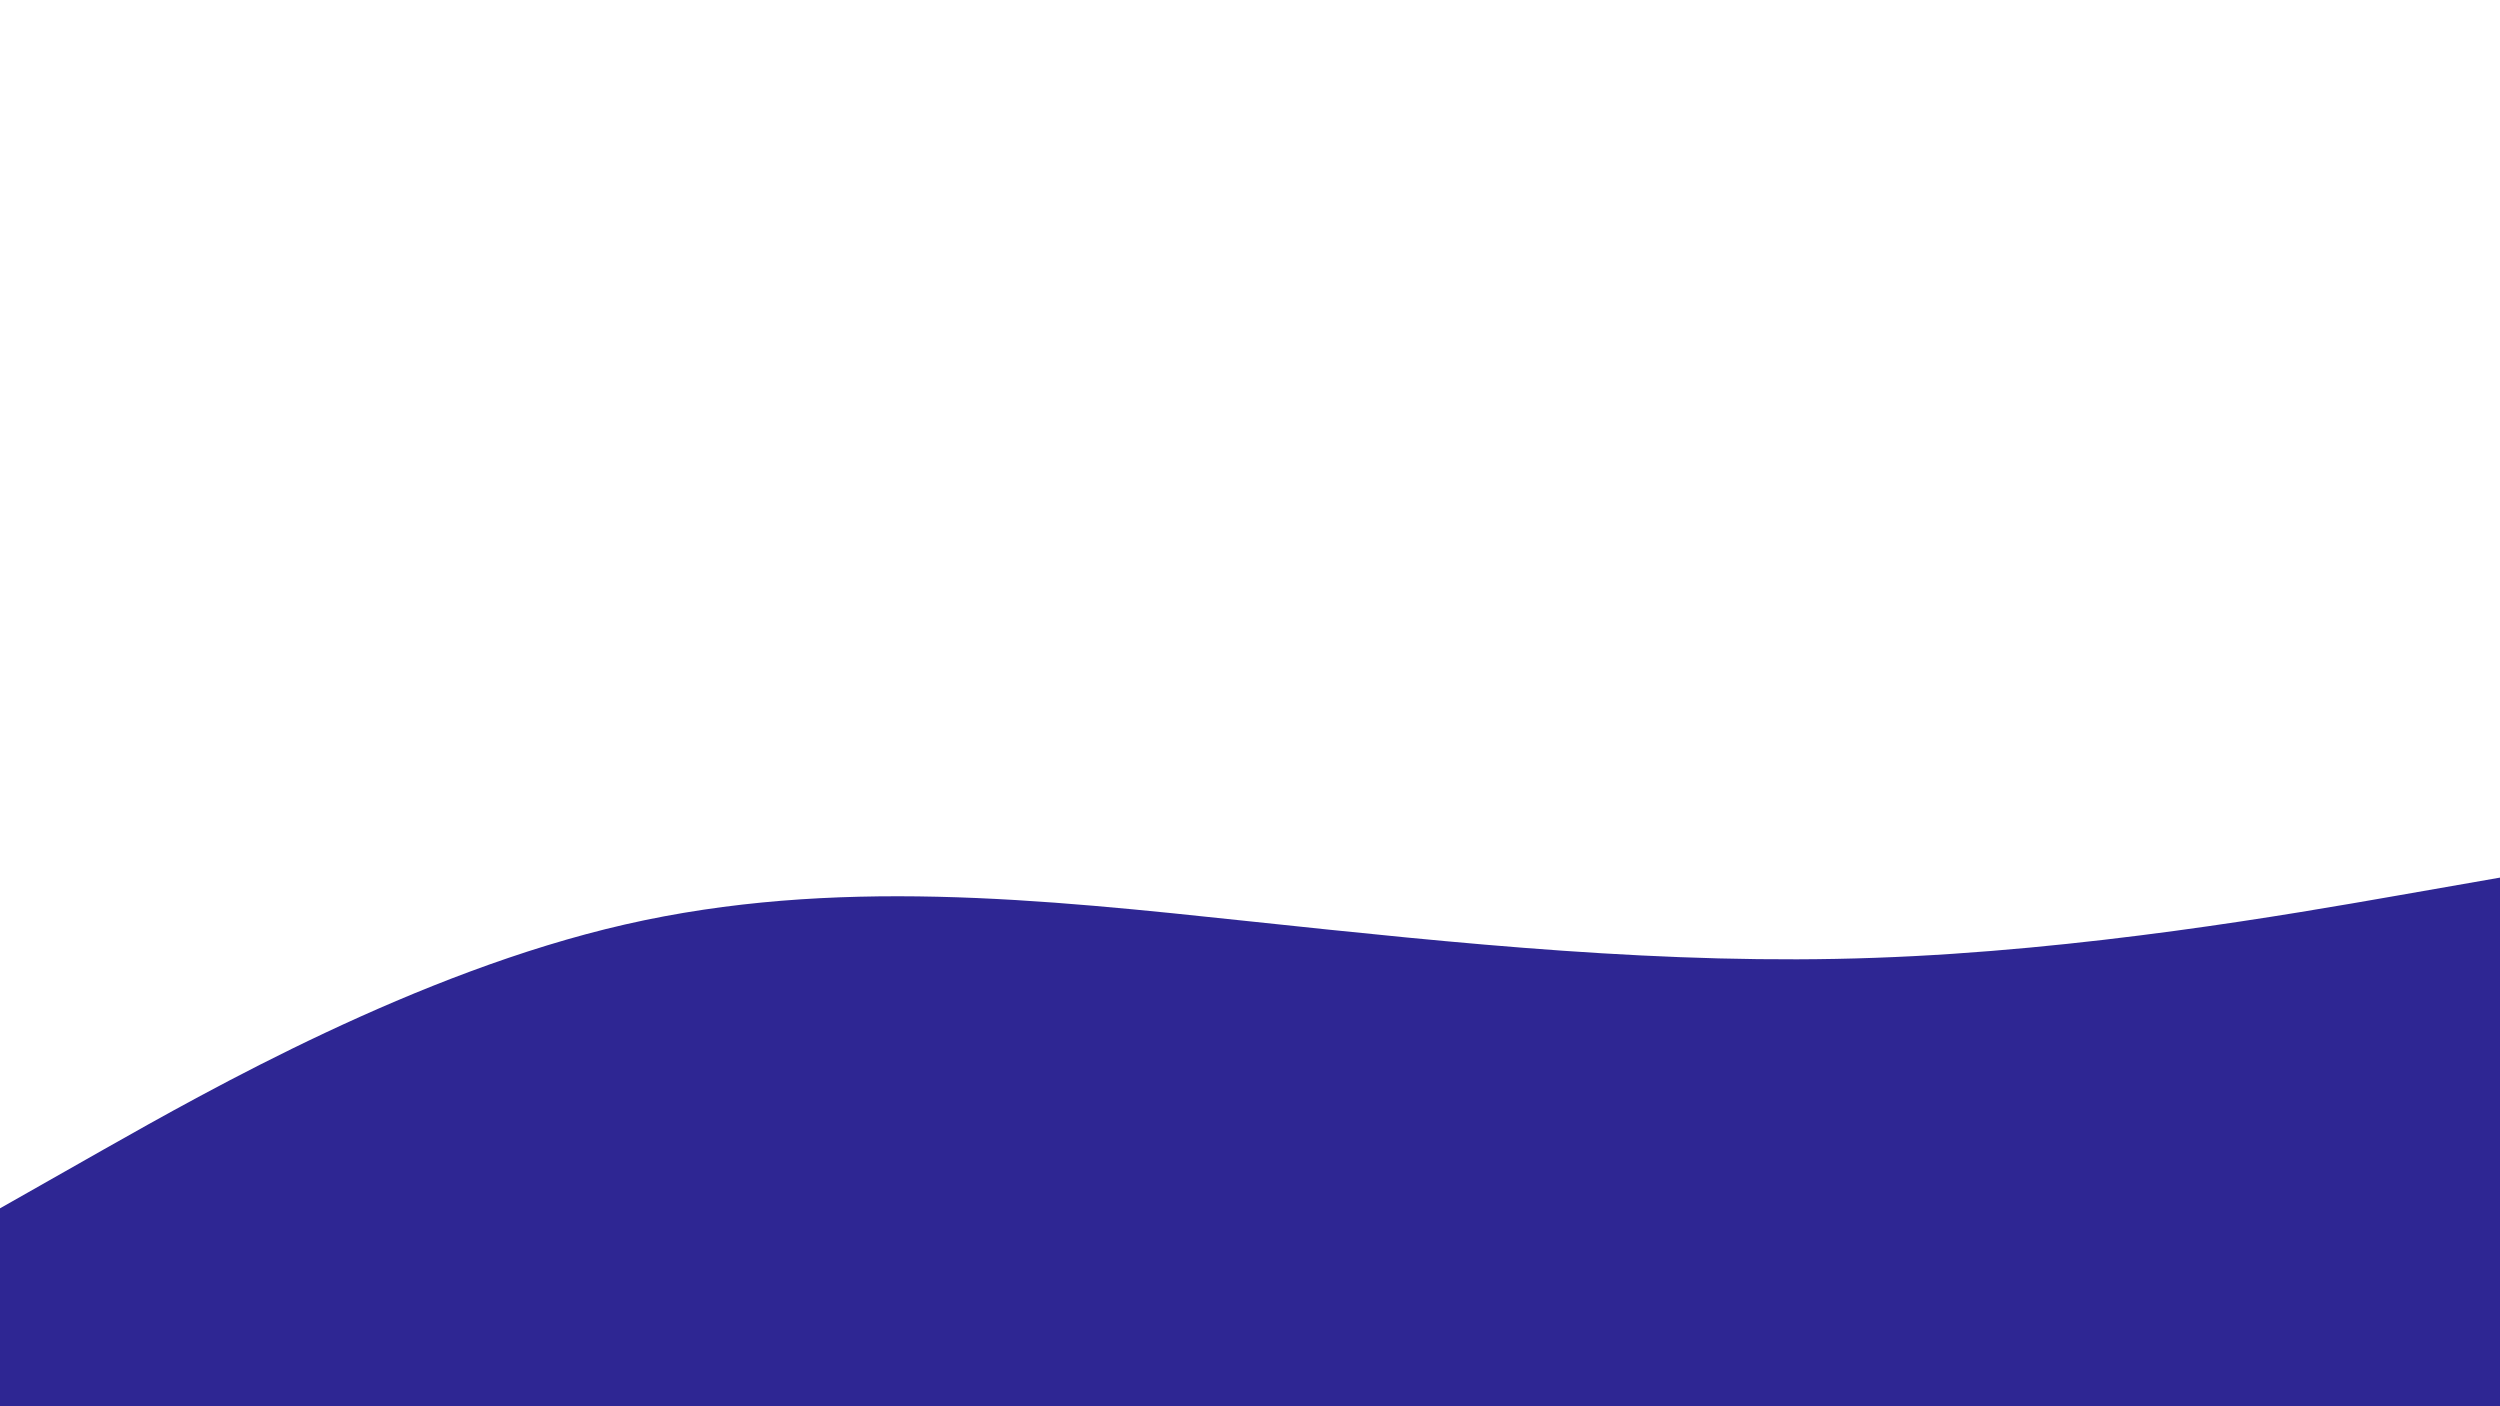 <svg id="visual" viewBox="0 0 960 540" width="960" height="540" xmlns="http://www.w3.org/2000/svg" xmlns:xlink="http://www.w3.org/1999/xlink" version="1.1"><path d="M0 464L40 441.3C80 418.7 160 373.3 240 355C320 336.7 400 345.3 480 353.8C560 362.3 640 370.7 720 367.8C800 365 880 351 920 344L960 337L960 541L920 541C880 541 800 541 720 541C640 541 560 541 480 541C400 541 320 541 240 541C160 541 80 541 40 541L0 541Z" fill="#2e2693" stroke-linecap="round" stroke-linejoin="miter"></path></svg>